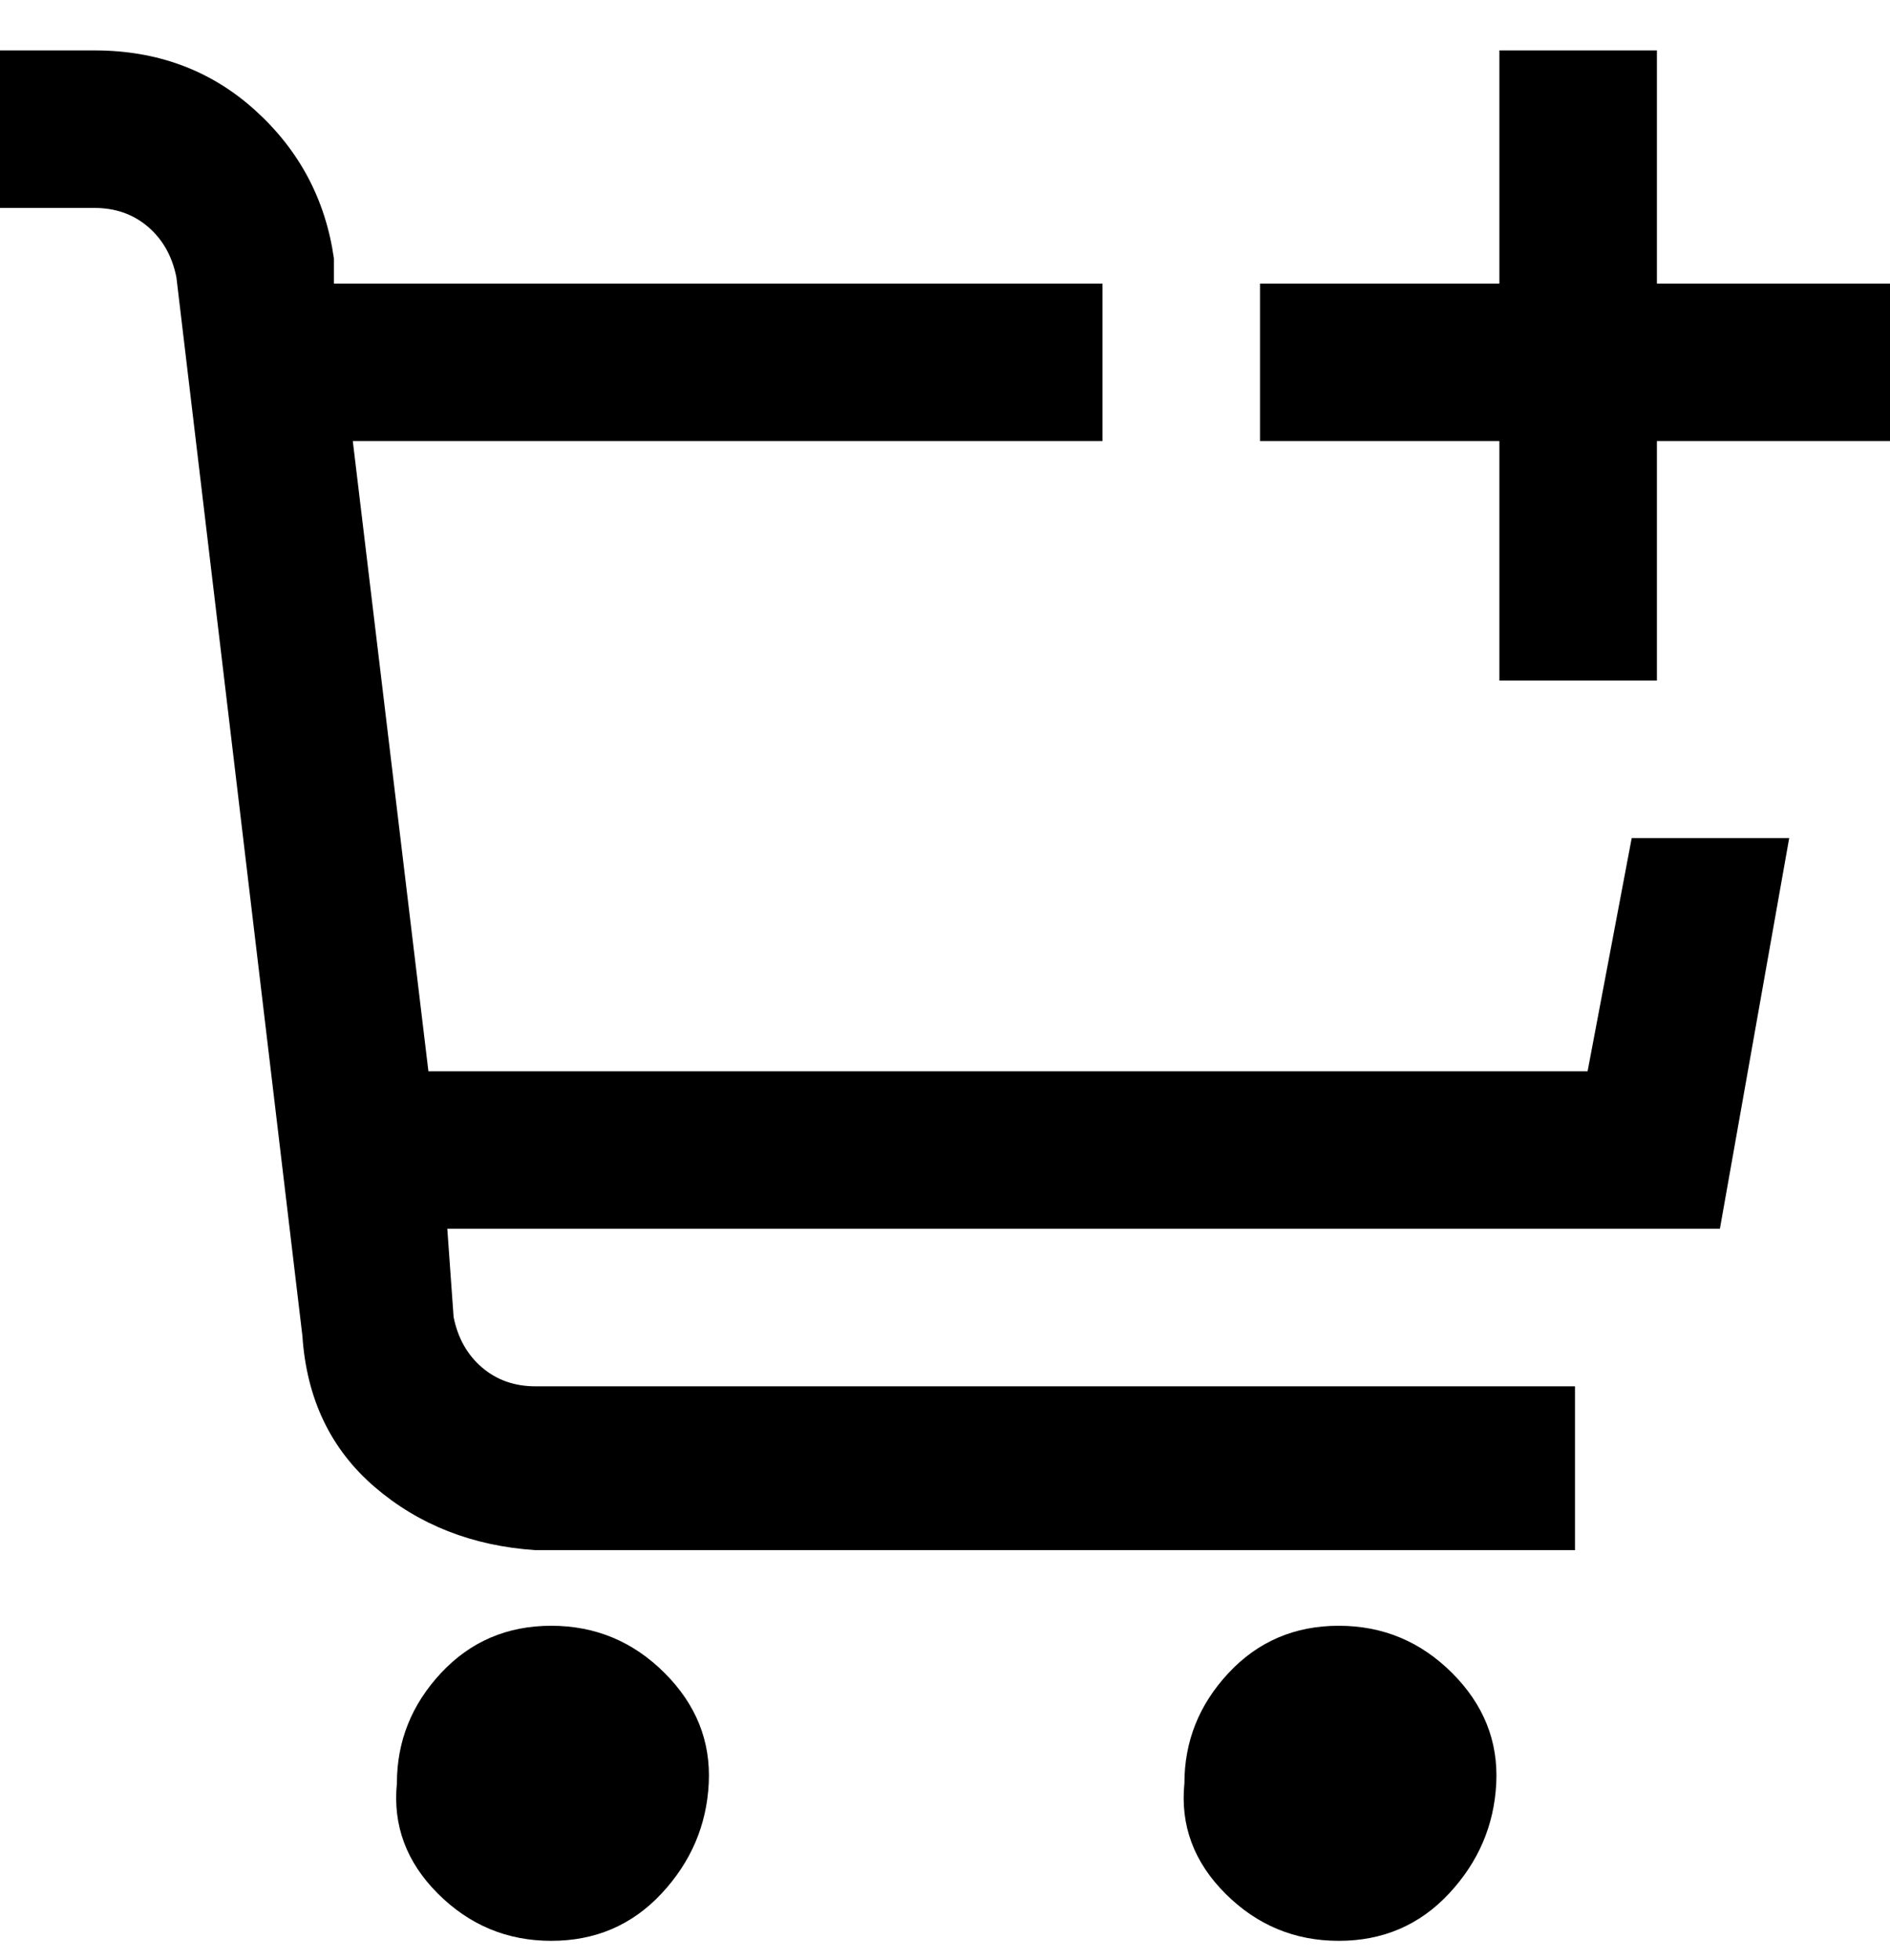 <svg viewBox="0 0 300 311" xmlns="http://www.w3.org/2000/svg"><path d="M252 170H68L56 70h119V45H53v-4q-2-14-12.5-23.5T15 8H0v25h15q5 0 8.5 3t4.5 8l20 168q1 15 11.5 24T85 246h165v-26H85q-5 0-8.5-3t-4.5-8l-1-14h202l11-62h-25l-7 37zM63 283q-1 10 6.5 17.5t18 7.5q10.5 0 17.5-7.5t7.5-17.5q.5-10-7-17.5t-18-7.5Q77 258 70 265.5T63 283zm125 0q-1 10 6.5 17.5t18 7.5q10.5 0 17.5-7.5t7.5-17.5q.5-10-7-17.5t-18-7.5q-10.5 0-17.5 7.5t-7 17.5zm75-238V8h-25v37h-38v25h38v38h25V70h37V45h-37z"/></svg>